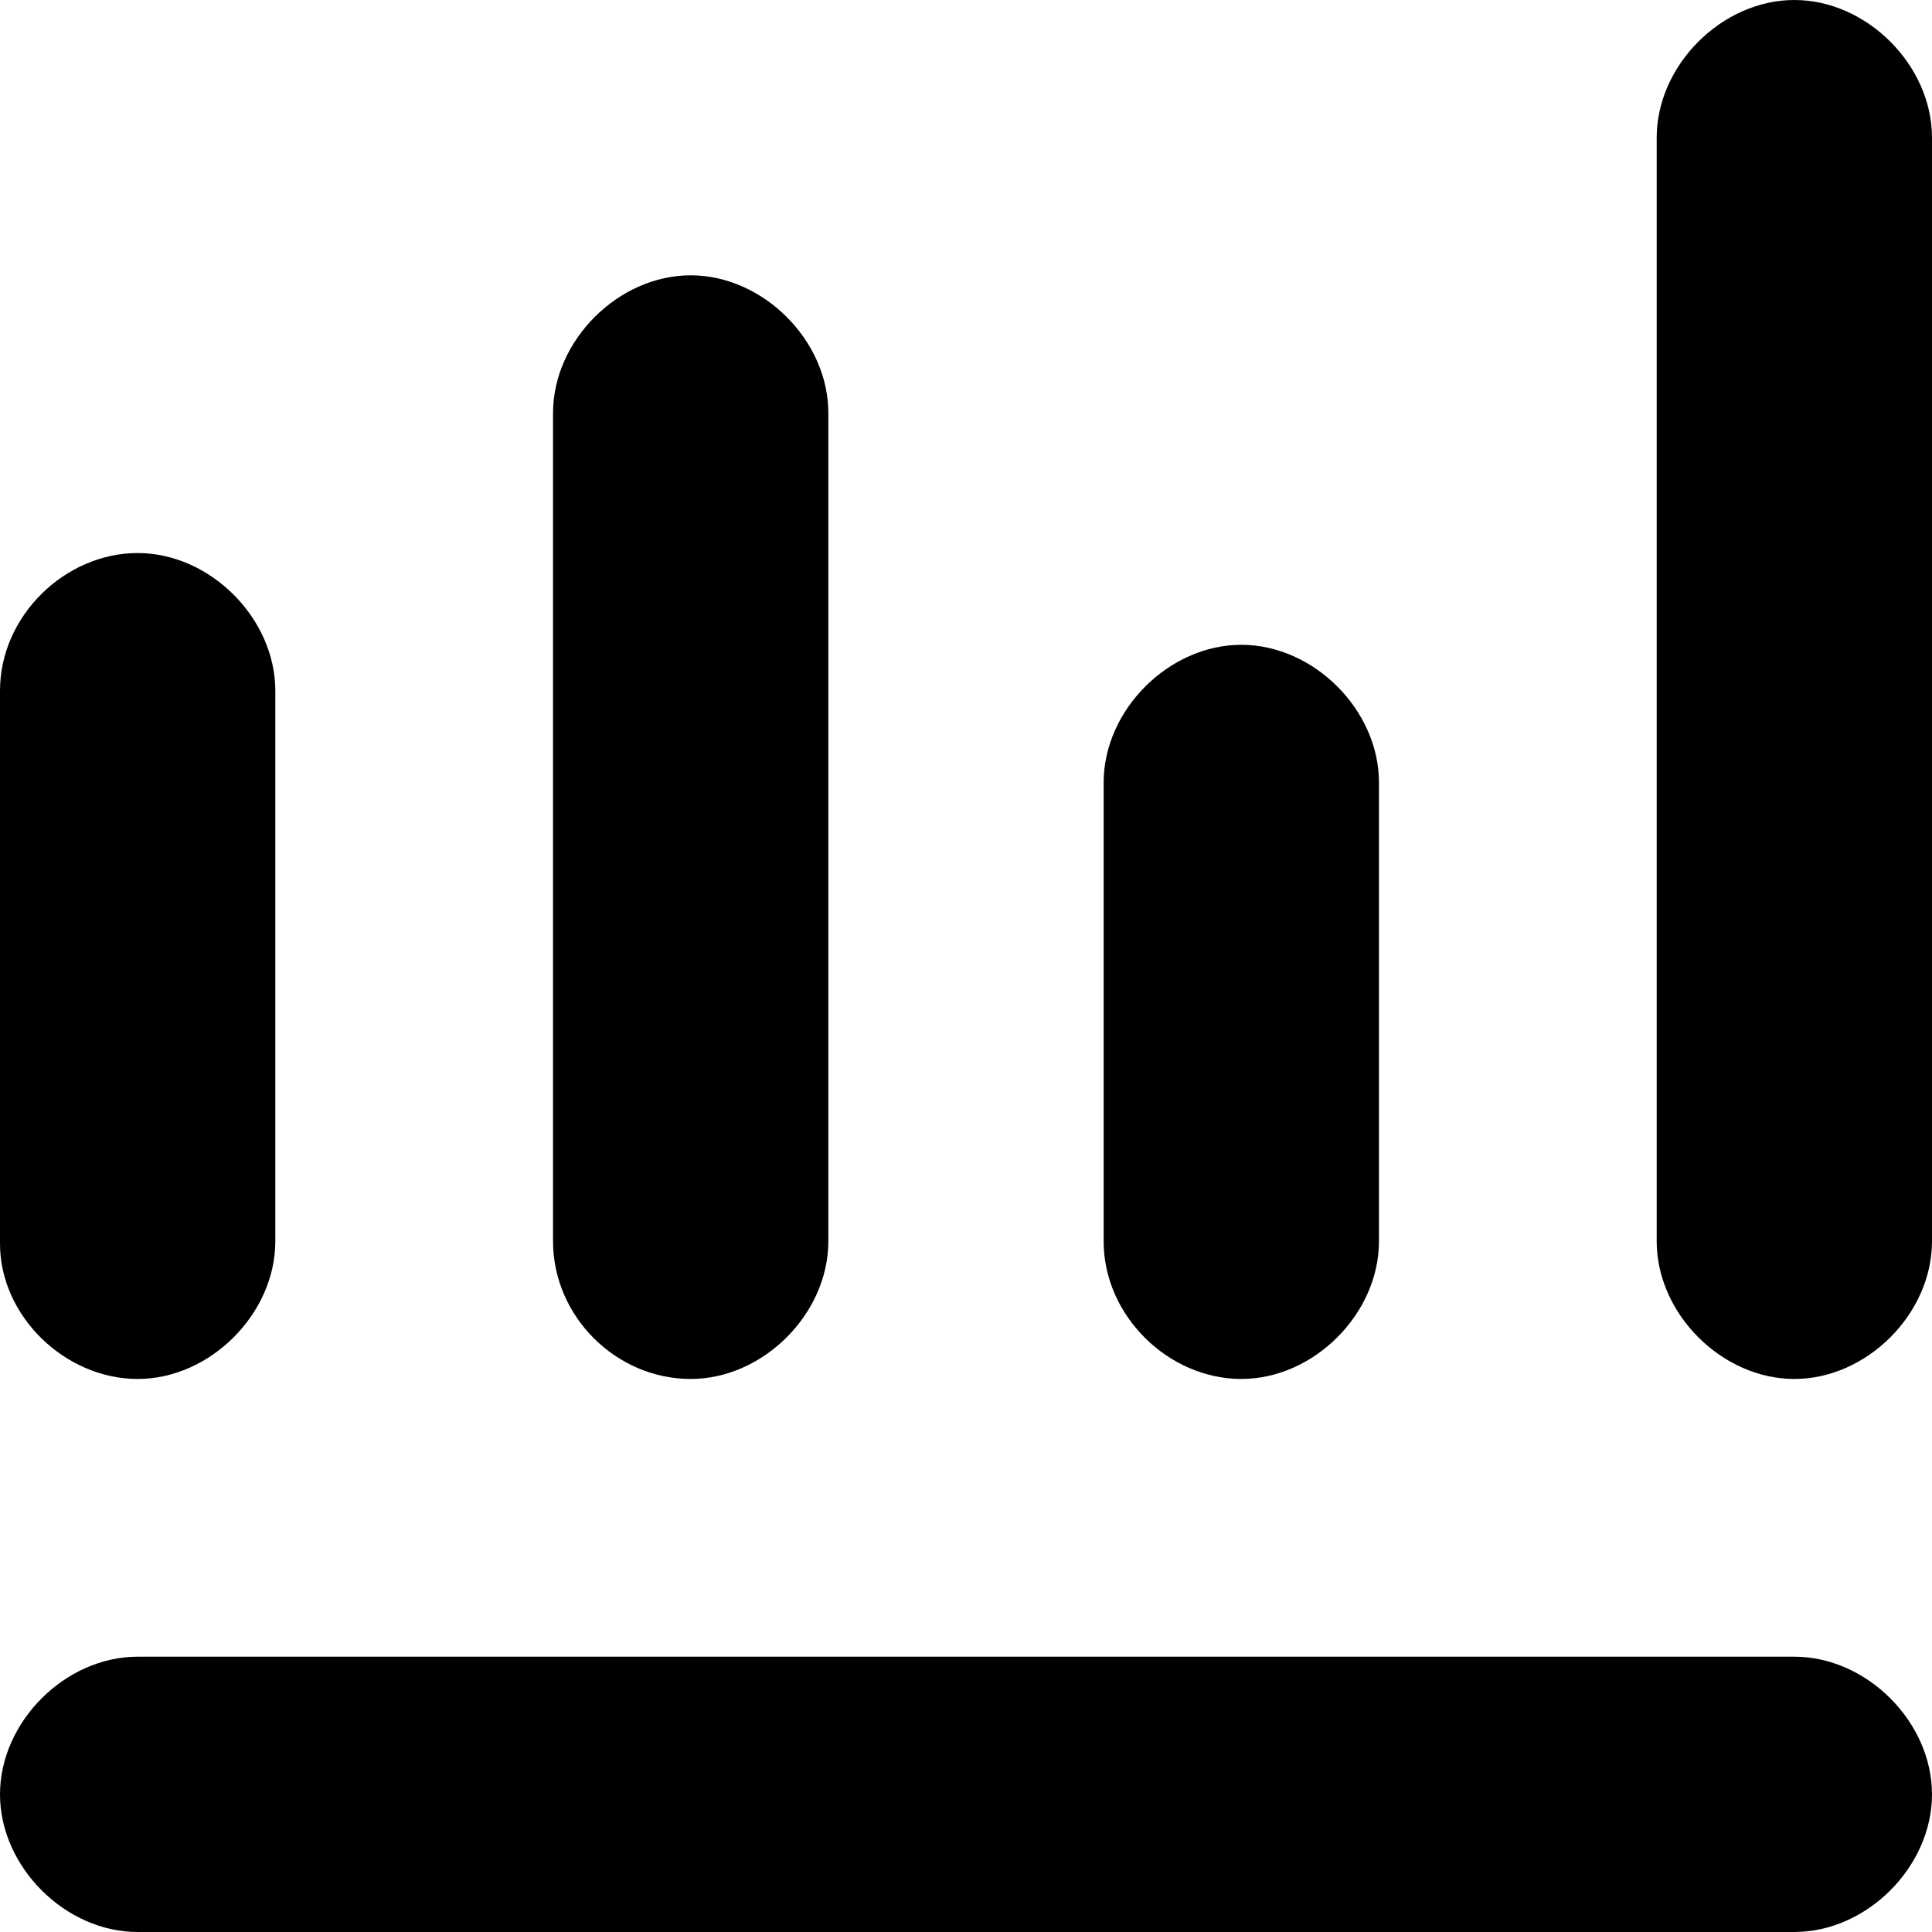 <?xml version="1.0" encoding="utf-8"?>
<!-- Generator: Adobe Illustrator 21.0.0, SVG Export Plug-In . SVG Version: 6.00 Build 0)  -->
<svg version="1.1" id="レイヤー_1" xmlns="http://www.w3.org/2000/svg" xmlns:xlink="http://www.w3.org/1999/xlink" x="0px"
	 y="0px" viewBox="0 0 80 80" style="enable-background:new 0 0 80 80;" xml:space="preserve">
<g>
	<path d="M5.7,57.1c3,0,5.7-2.7,5.7-5.7V28.6c0-3-2.7-5.7-5.7-5.7S0,25.5,0,28.6v22.9C0,54.5,2.7,57.1,5.7,57.1z"/>
	<path d="M51.4,57.1c3,0,5.7-2.7,5.7-5.7v-19c0-3-2.7-5.7-5.7-5.7c-3,0-5.7,2.7-5.7,5.7v19C45.7,54.5,48.4,57.1,51.4,57.1z"/>
	<path d="M28.6,57.1c3,0,5.7-2.7,5.7-5.7V17.1c0-3-2.7-5.7-5.7-5.7s-5.7,2.7-5.7,5.7v34.3C22.9,54.5,25.5,57.1,28.6,57.1z"/>
	<path d="M74.3,0c-3,0-5.7,2.7-5.7,5.7v45.7c0,3,2.7,5.7,5.7,5.7s5.7-2.7,5.7-5.7V5.7C80,2.7,77.3,0,74.3,0z"/>
	<path d="M74.3,68.6H5.7c-3,0-5.7,2.7-5.7,5.7S2.7,80,5.7,80h68.6c3,0,5.7-2.7,5.7-5.7S77.3,68.6,74.3,68.6z"/>
</g>
</svg>
